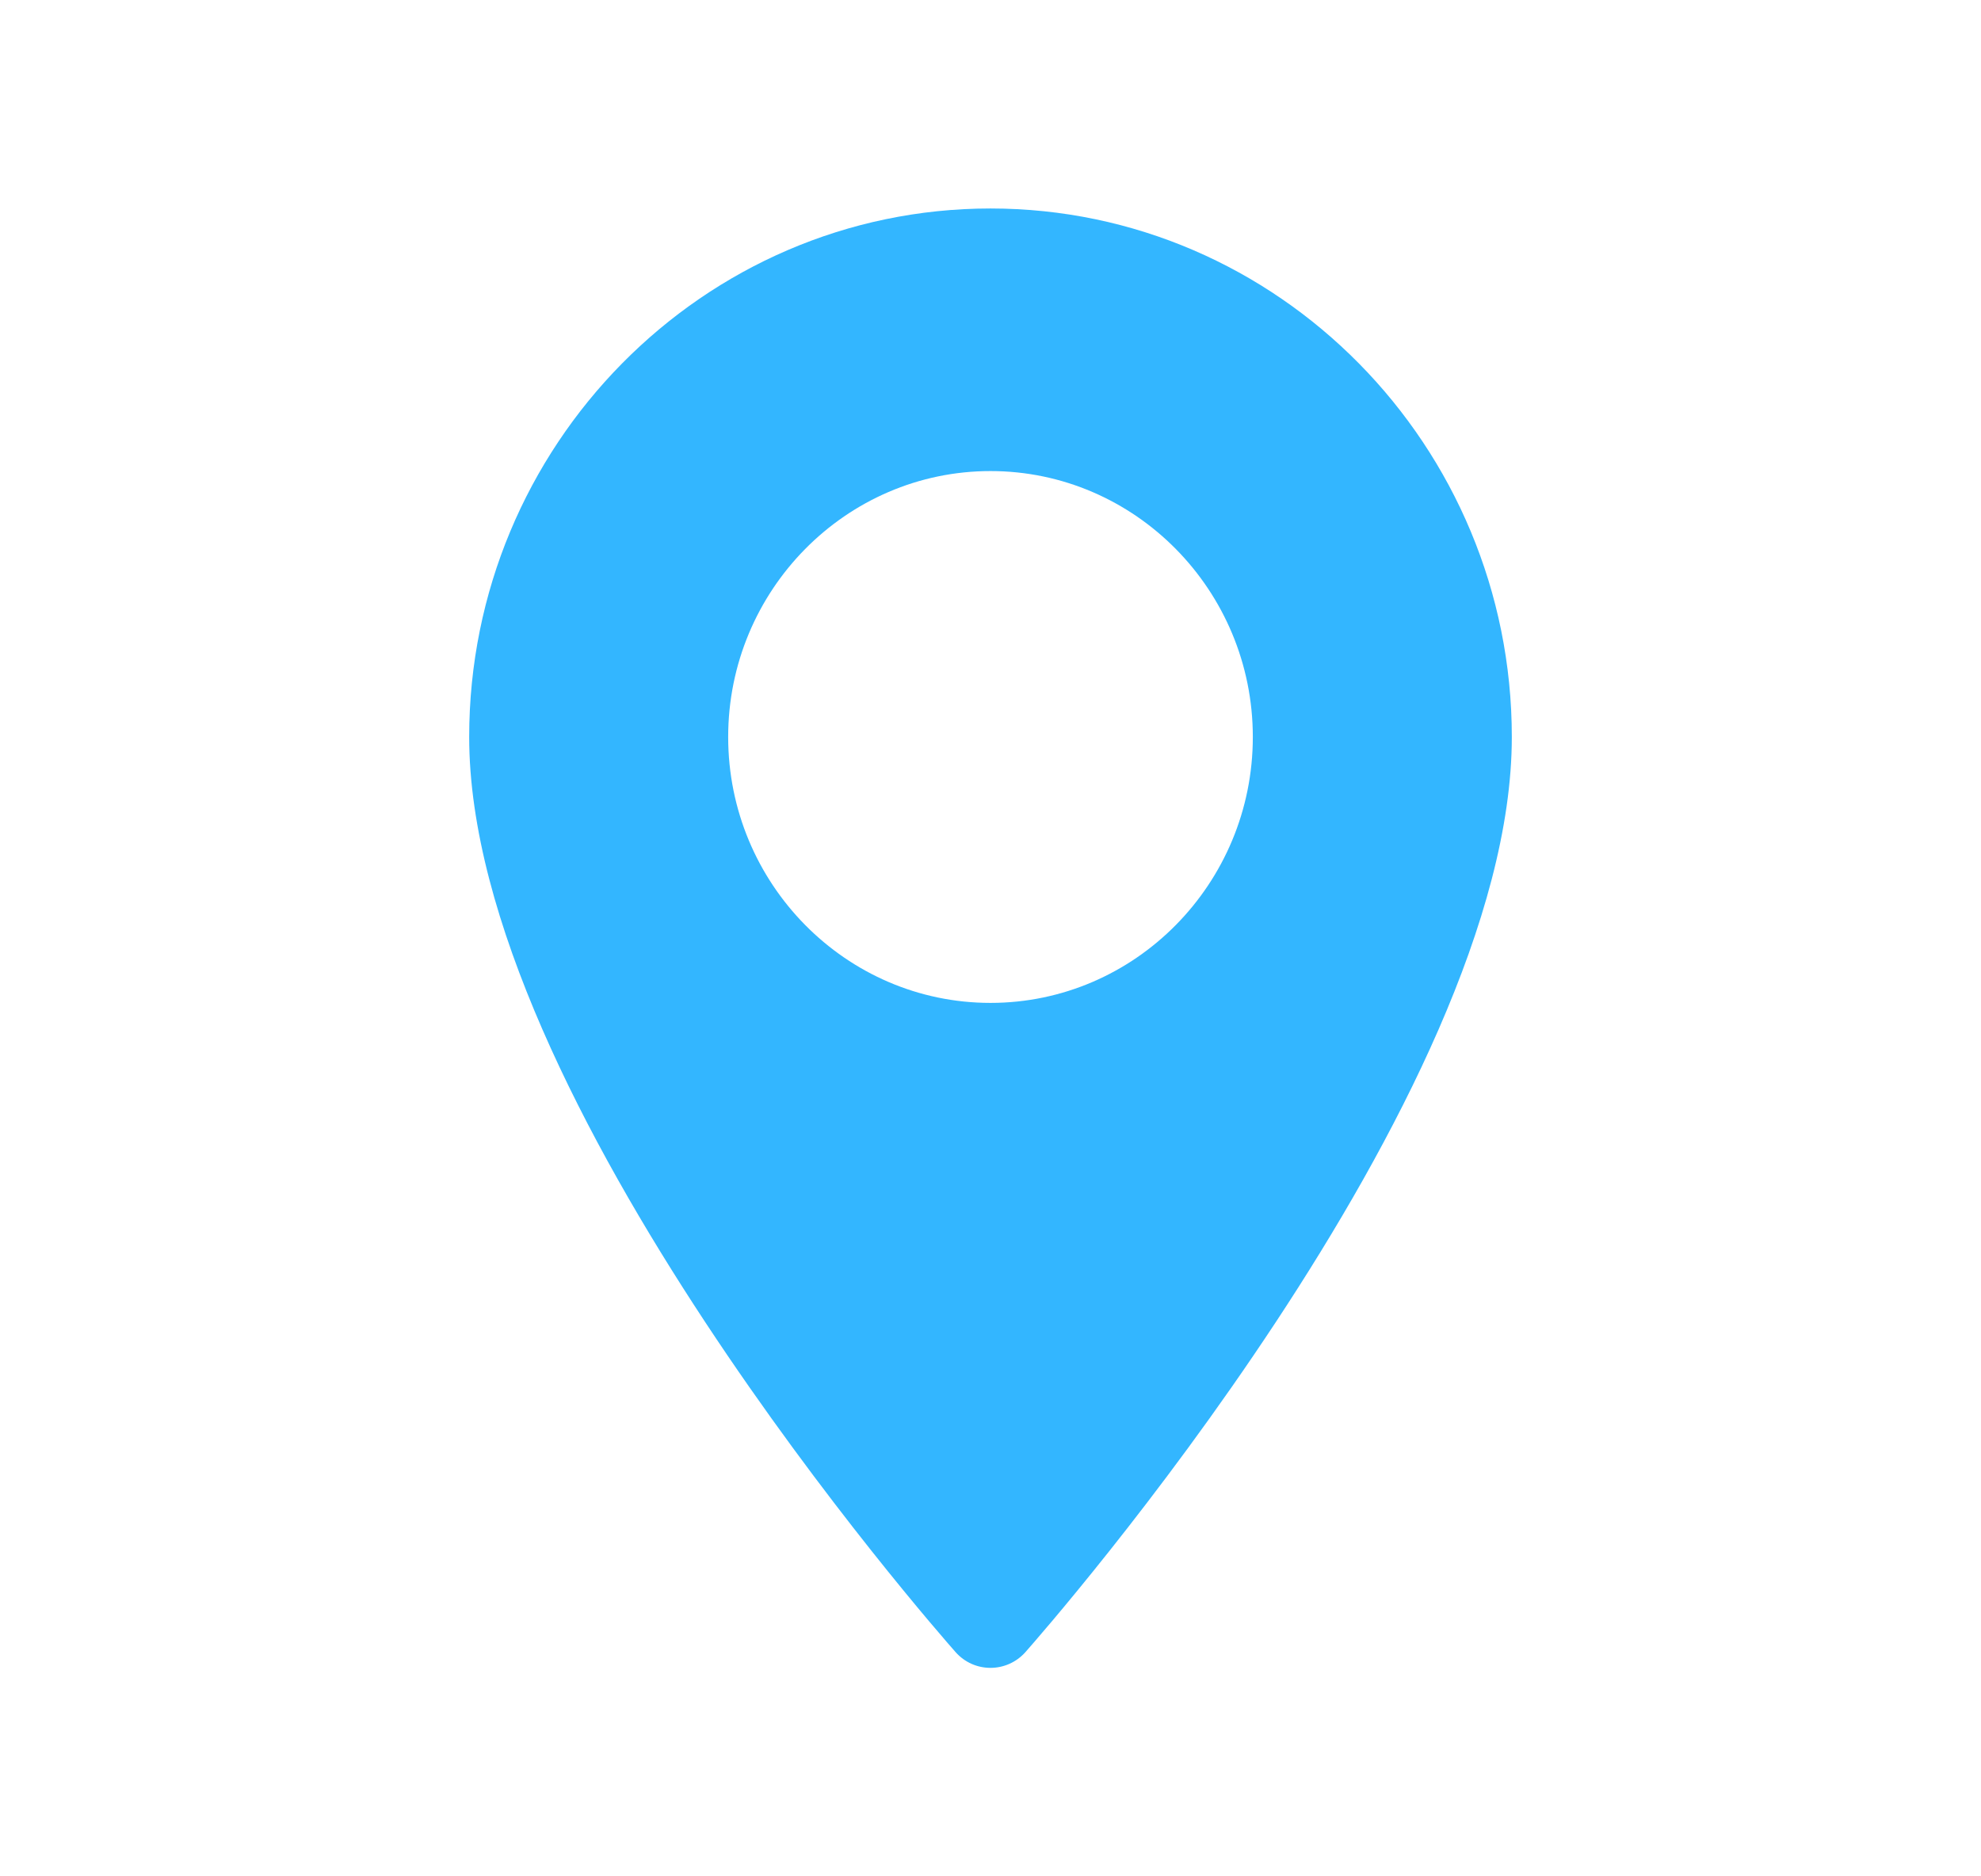 <svg width="19" height="18" viewBox="0 0 19 18" fill="none" xmlns="http://www.w3.org/2000/svg">
<path d="M9.5 2C6.743 2 4.5 4.275 4.5 7.07C4.5 10.54 8.975 15.633 9.165 15.849C9.344 16.051 9.656 16.05 9.835 15.849C10.025 15.633 14.5 10.54 14.5 7.07C14.5 4.275 12.257 2 9.5 2ZM9.5 9.621C8.113 9.621 6.984 8.477 6.984 7.07C6.984 5.664 8.113 4.519 9.5 4.519C10.887 4.519 12.016 5.664 12.016 7.07C12.016 8.477 10.887 9.621 9.5 9.621Z" fill="#33B6FF"/>
</svg>
